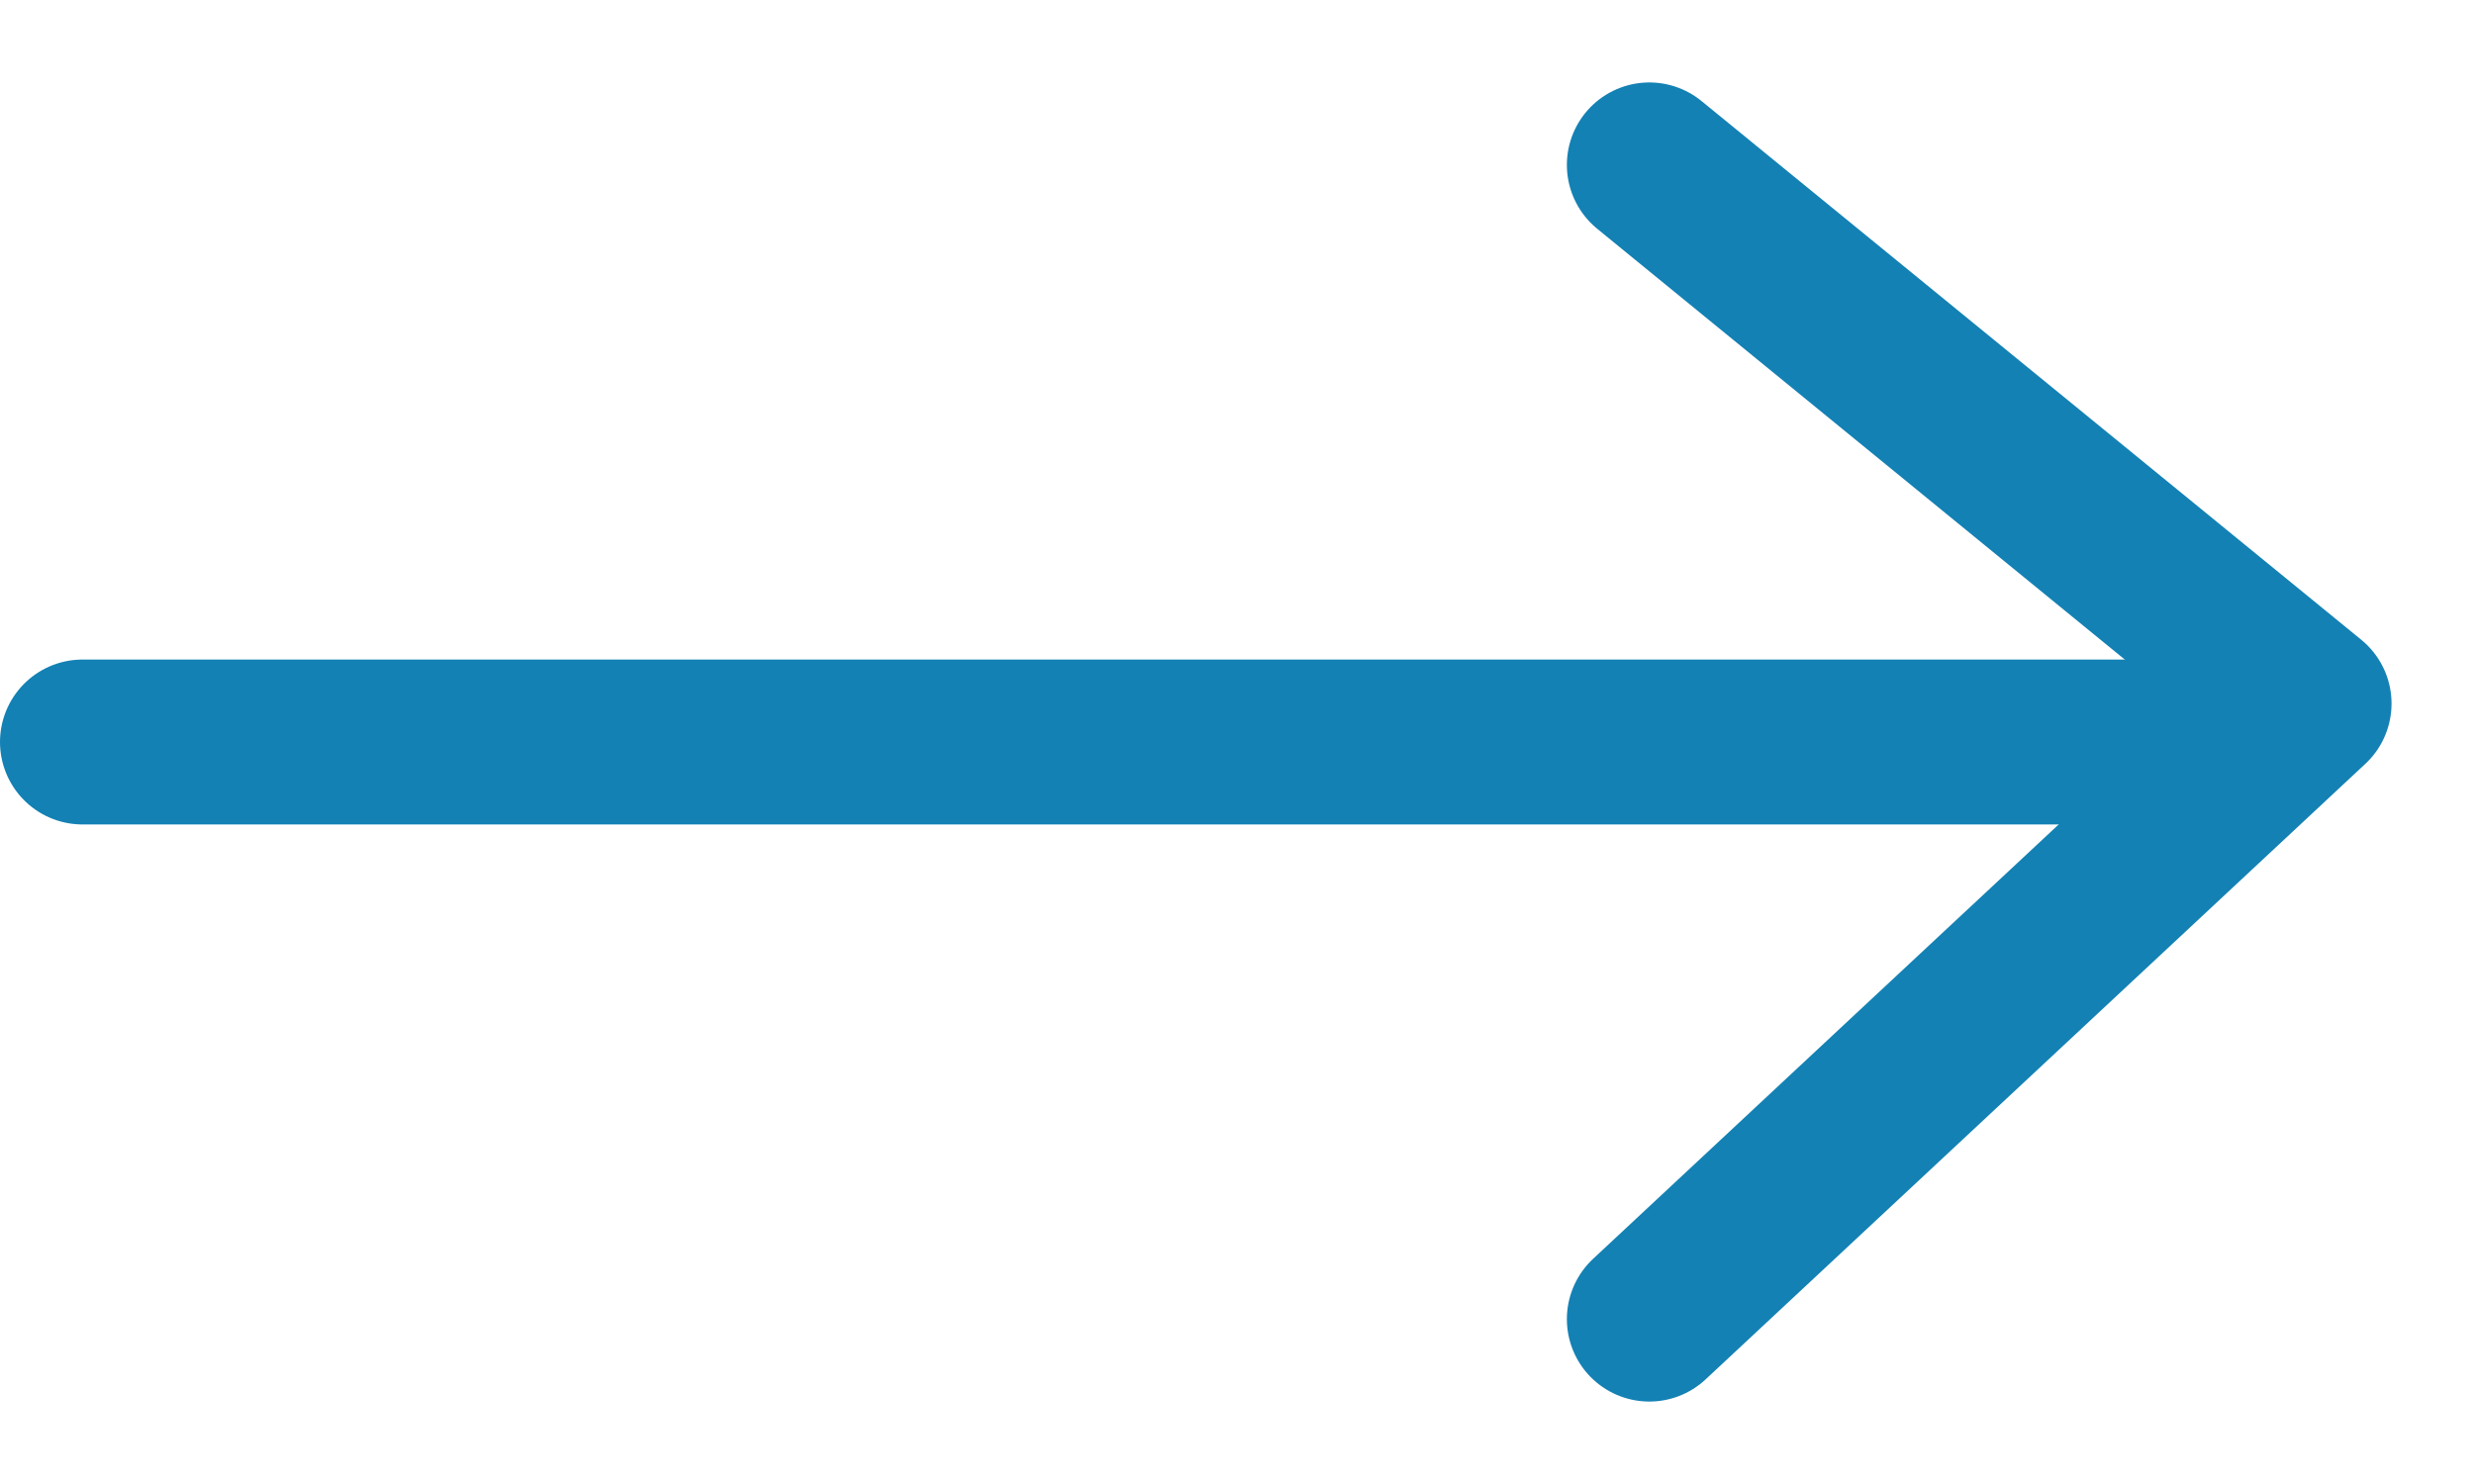 <svg width="15" height="9" viewBox="0 0 15 9" fill="none" xmlns="http://www.w3.org/2000/svg">
<path d="M0.5 4.5H13" stroke="#1381B4" stroke-linecap="round"/>
<path d="M10 1L14 4.267L10 8" stroke="#1381B4" stroke-linecap="round" stroke-linejoin="round"/>
</svg>

